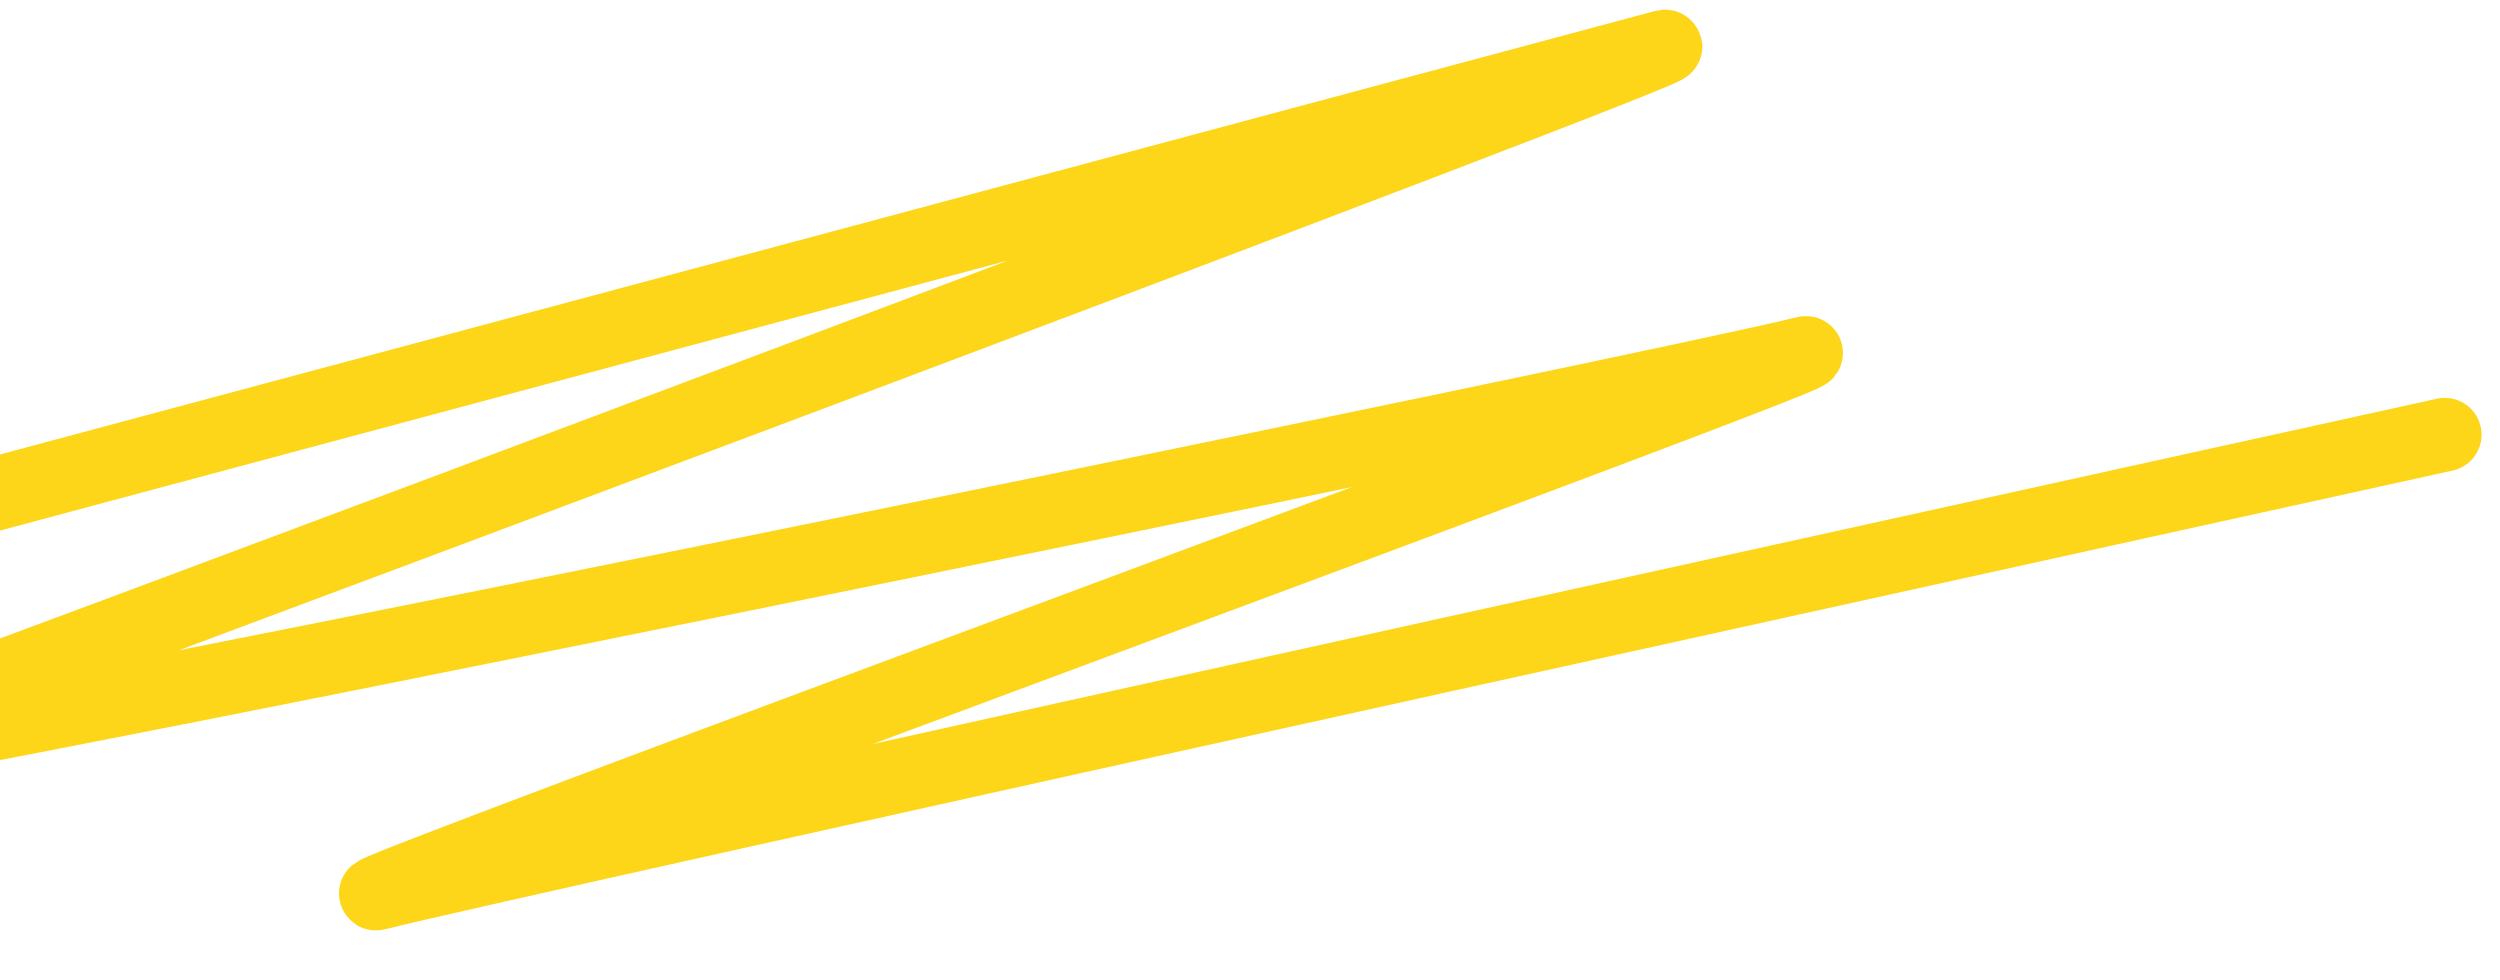 <svg width="102" height="40" viewBox="0 0 102 40" fill="none" xmlns="http://www.w3.org/2000/svg">
<path d="M-66 37.779C-66 37.779 64.076 2.926 67.822 1.922C71.568 0.918 -4.68 29.471 -9.112 31.012C-13.545 32.553 69.652 15.469 73.527 14.43C77.402 13.392 11.973 37.368 15.461 36.434C18.949 35.499 99.748 17.734 99.748 17.734" stroke="#FDD619" stroke-width="3" stroke-linecap="round"/>
</svg>
